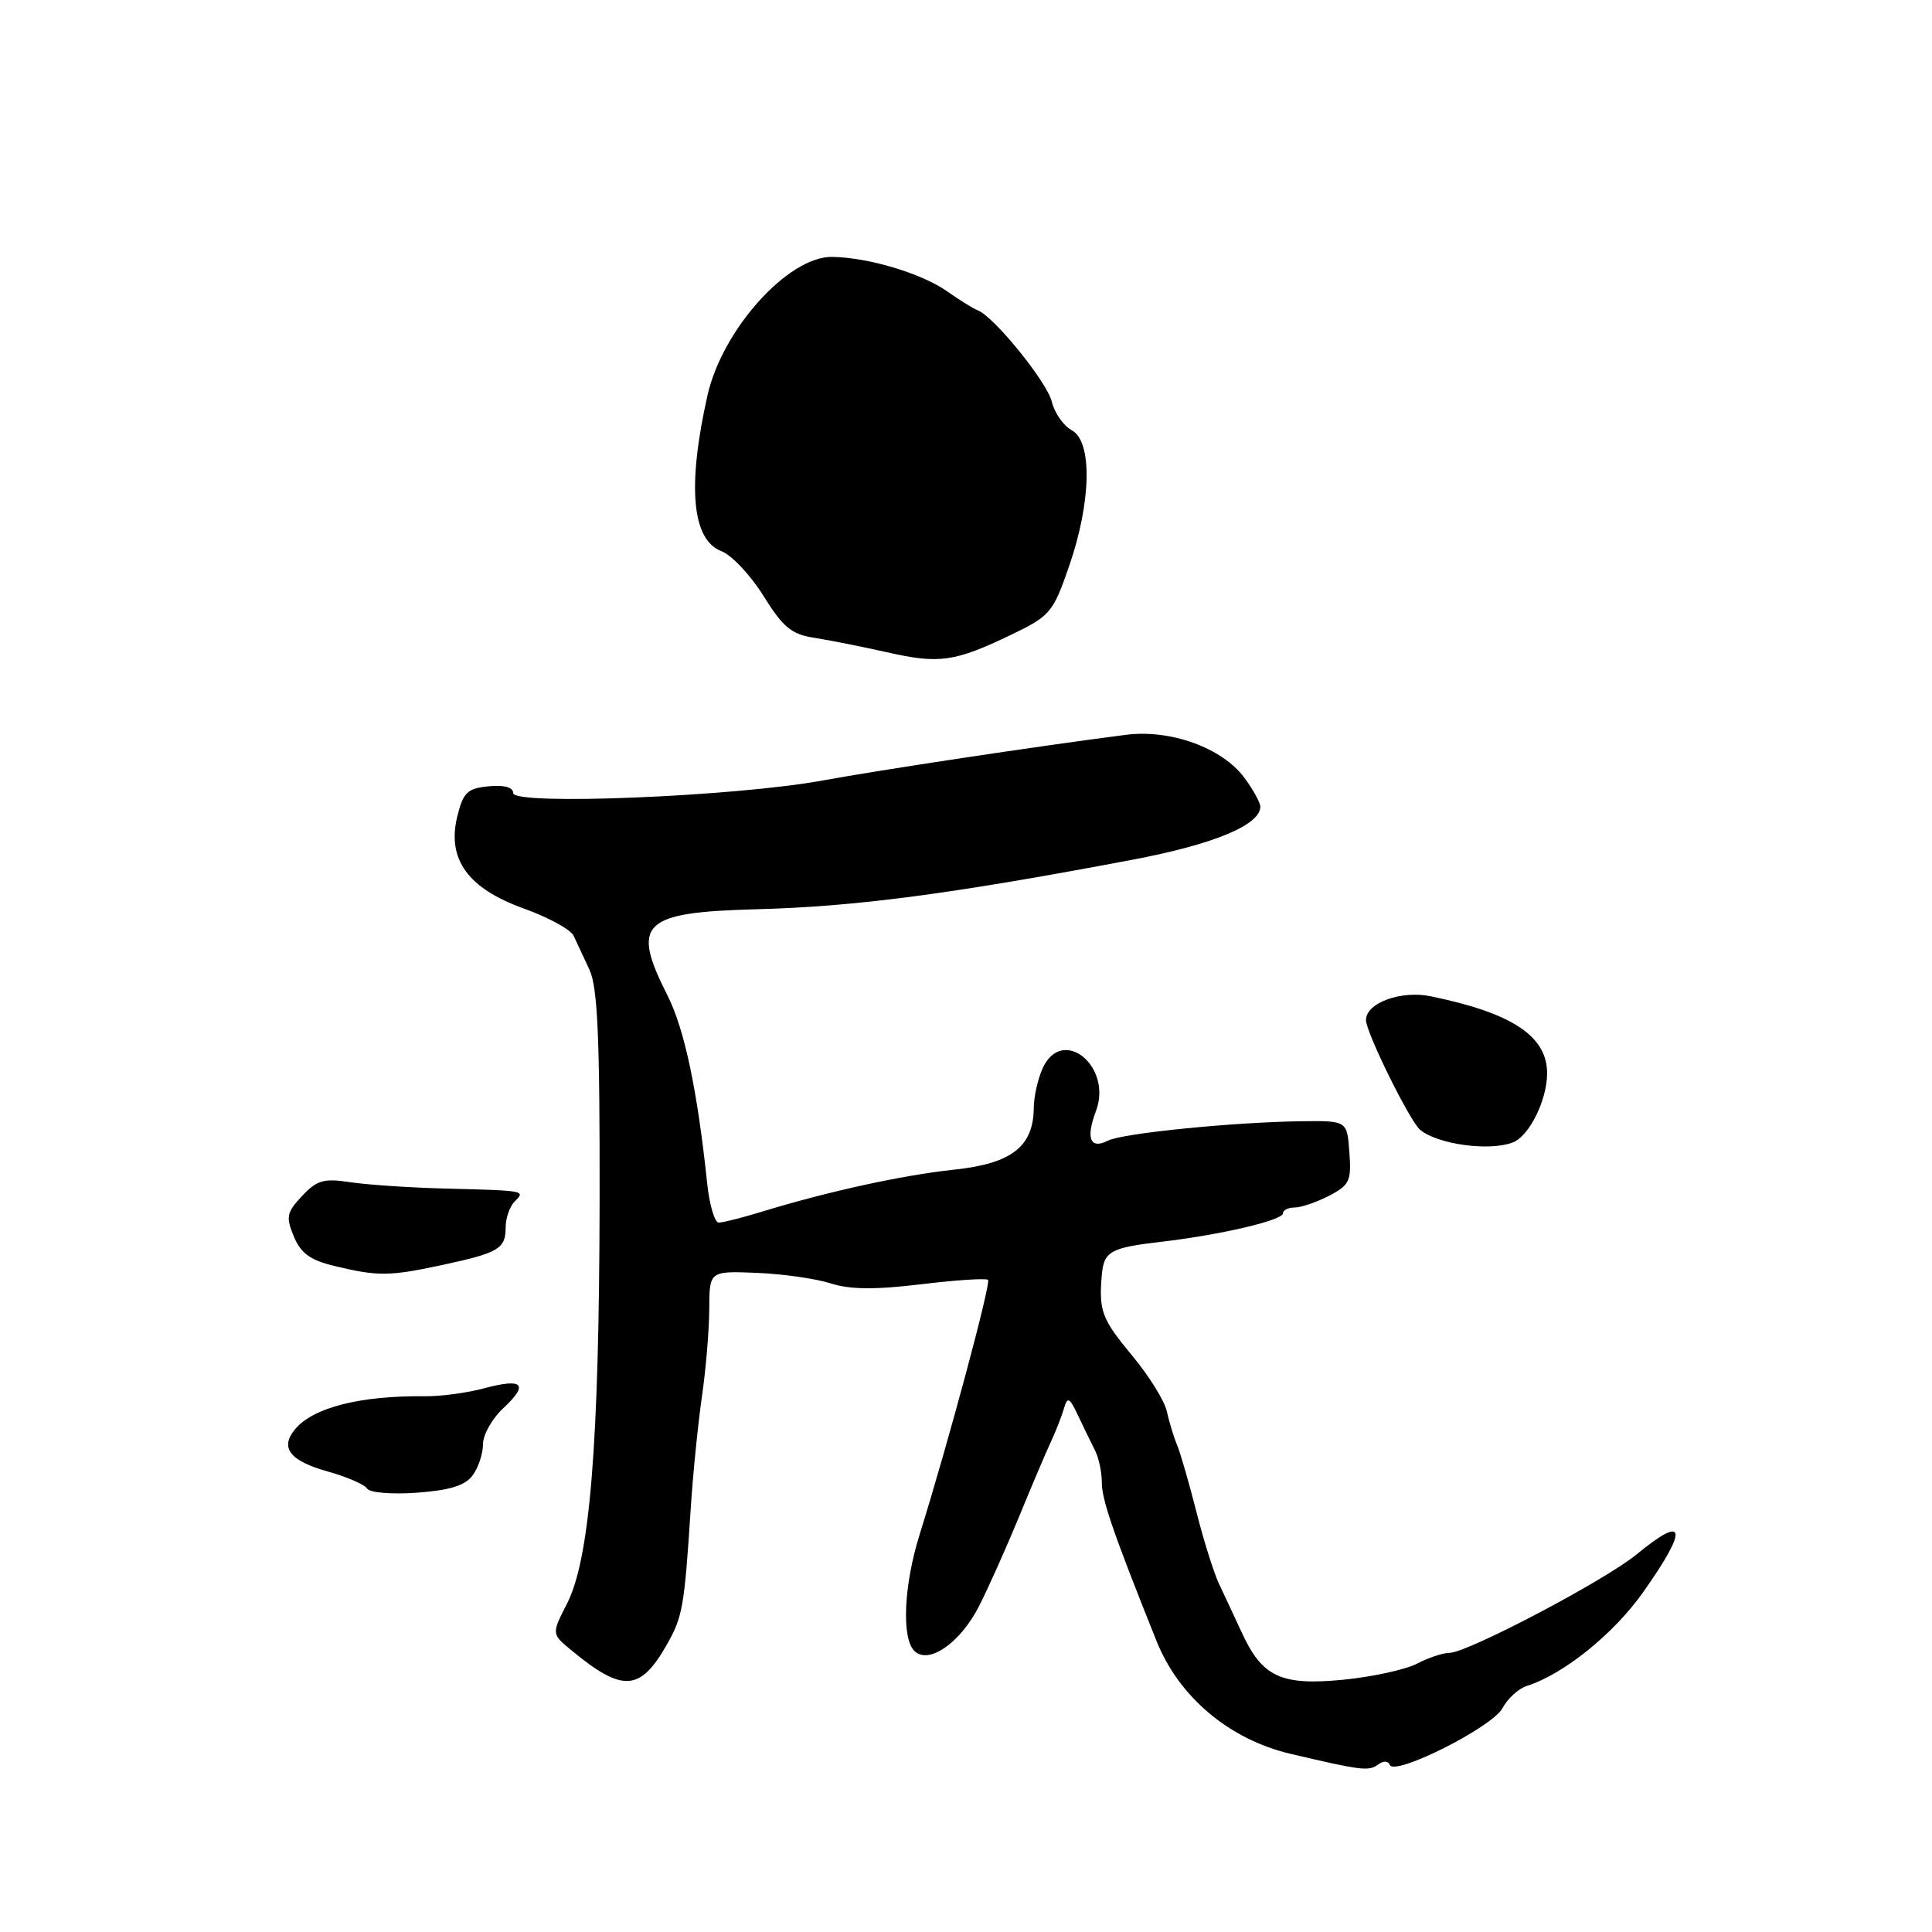 <?xml version="1.0" encoding="UTF-8" standalone="no"?>
<!DOCTYPE svg PUBLIC "-//W3C//DTD SVG 1.1//EN" "http://www.w3.org/Graphics/SVG/1.1/DTD/svg11.dtd" >
<svg xmlns="http://www.w3.org/2000/svg" xmlns:xlink="http://www.w3.org/1999/xlink" version="1.1" viewBox="0 0 256 256">
 <g >
 <path fill="currentColor"
d=" M 184.15 233.85 C 184.73 235.41 197.73 228.87 199.08 226.35 C 199.76 225.07 201.21 223.75 202.30 223.40 C 207.19 221.85 213.82 216.51 217.75 210.94 C 223.75 202.45 223.41 200.57 216.85 205.97 C 212.71 209.39 194.45 219.00 192.08 219.01 C 191.21 219.01 189.26 219.66 187.75 220.45 C 186.24 221.23 181.86 222.19 178.02 222.57 C 169.76 223.38 167.25 222.22 164.54 216.32 C 163.57 214.22 162.22 211.33 161.54 209.90 C 160.86 208.47 159.51 204.20 158.55 200.40 C 157.59 196.61 156.43 192.60 155.98 191.50 C 155.52 190.40 154.91 188.38 154.61 187.00 C 154.31 185.62 152.25 182.31 150.03 179.64 C 146.00 174.79 145.59 173.70 145.99 169.00 C 146.26 165.80 147.10 165.33 153.90 164.54 C 161.73 163.63 170.00 161.69 170.00 160.77 C 170.00 160.35 170.70 160.00 171.55 160.00 C 172.40 160.00 174.45 159.30 176.10 158.45 C 178.82 157.04 179.08 156.48 178.80 152.70 C 178.50 148.50 178.50 148.50 172.50 148.57 C 163.52 148.68 148.73 150.16 146.81 151.14 C 144.46 152.34 143.85 150.85 145.21 147.25 C 147.47 141.28 140.75 135.85 138.16 141.55 C 137.52 142.95 136.99 145.31 136.98 146.80 C 136.94 151.94 134.03 154.19 126.39 154.99 C 119.55 155.72 109.76 157.86 100.87 160.58 C 98.32 161.36 95.79 162.00 95.24 162.00 C 94.69 162.00 94.00 159.64 93.70 156.75 C 92.39 144.37 90.69 136.32 88.42 131.85 C 83.59 122.31 85.07 120.88 100.24 120.48 C 113.40 120.13 125.93 118.48 150.00 113.93 C 160.78 111.90 167.00 109.32 167.00 106.89 C 167.00 106.36 166.05 104.63 164.88 103.05 C 161.95 99.09 155.07 96.60 149.16 97.37 C 137.30 98.90 116.70 102.01 109.00 103.42 C 97.36 105.55 68.00 106.75 68.00 105.09 C 68.00 104.32 66.81 103.99 64.75 104.19 C 61.94 104.46 61.38 104.99 60.60 108.15 C 59.19 113.84 61.99 117.72 69.40 120.38 C 72.65 121.55 75.63 123.17 76.01 124.00 C 76.40 124.83 77.34 126.85 78.11 128.50 C 79.20 130.85 79.49 137.59 79.45 159.50 C 79.39 191.43 78.16 206.56 75.13 212.50 C 73.08 216.50 73.08 216.50 75.71 218.67 C 82.49 224.28 84.83 224.14 88.36 217.92 C 90.45 214.24 90.68 212.92 91.51 200.11 C 91.80 195.50 92.48 188.75 93.00 185.11 C 93.53 181.48 93.97 176.23 93.98 173.46 C 94.00 168.41 94.00 168.41 100.25 168.66 C 103.69 168.80 108.10 169.42 110.05 170.05 C 112.63 170.88 115.94 170.91 122.05 170.17 C 126.69 169.61 130.68 169.35 130.92 169.59 C 131.34 170.01 125.62 191.29 121.84 203.38 C 119.76 210.04 119.44 217.04 121.15 218.75 C 123.02 220.62 127.22 217.73 129.72 212.84 C 130.94 210.45 133.32 205.12 135.02 201.00 C 136.71 196.88 138.62 192.38 139.27 191.00 C 139.91 189.62 140.68 187.66 140.98 186.63 C 141.45 185.01 141.72 185.15 142.88 187.63 C 143.63 189.21 144.63 191.28 145.12 192.24 C 145.60 193.19 146.00 195.10 146.00 196.47 C 146.00 198.73 147.51 203.12 153.24 217.43 C 156.21 224.86 162.88 230.48 171.00 232.39 C 180.47 234.62 181.38 234.73 182.65 233.78 C 183.31 233.29 183.95 233.32 184.15 233.85 Z  M 62.63 195.49 C 63.39 194.46 64.00 192.60 64.00 191.35 C 64.00 190.10 65.22 187.95 66.70 186.58 C 70.12 183.40 69.31 182.57 64.14 183.96 C 61.91 184.56 58.38 185.04 56.29 185.01 C 47.73 184.92 41.49 186.50 39.10 189.38 C 37.05 191.84 38.39 193.57 43.43 194.98 C 45.97 195.69 48.32 196.71 48.65 197.25 C 48.99 197.79 51.94 198.03 55.26 197.79 C 59.62 197.47 61.64 196.84 62.63 195.49 Z  M 58.59 167.62 C 66.08 166.01 67.00 165.47 67.00 162.64 C 67.00 161.41 67.54 159.86 68.20 159.20 C 69.64 157.76 69.68 157.76 59.00 157.49 C 54.33 157.37 48.66 156.99 46.42 156.65 C 42.92 156.11 42.00 156.37 40.03 158.47 C 37.98 160.65 37.86 161.25 38.93 163.83 C 39.86 166.07 41.11 166.98 44.32 167.75 C 50.07 169.14 51.60 169.12 58.59 167.62 Z  M 200.46 151.38 C 202.63 150.54 205.00 145.77 205.00 142.22 C 205.00 137.29 200.36 134.22 189.56 132.01 C 185.62 131.20 181.00 132.90 181.00 135.16 C 181.00 136.80 186.83 148.62 188.19 149.72 C 190.57 151.65 197.35 152.57 200.46 151.38 Z  M 133.96 84.12 C 139.16 81.62 139.52 81.20 141.67 75.00 C 144.61 66.49 144.77 58.48 142.01 57.01 C 140.92 56.42 139.73 54.72 139.37 53.22 C 138.73 50.61 131.69 41.92 129.54 41.11 C 128.97 40.89 127.15 39.77 125.51 38.61 C 122.11 36.22 115.07 34.11 110.25 34.04 C 104.44 33.97 95.72 43.65 93.75 52.37 C 91.04 64.40 91.67 71.54 95.59 73.03 C 96.95 73.55 99.46 76.22 101.17 78.97 C 103.76 83.13 104.88 84.05 107.89 84.51 C 109.87 84.82 114.20 85.68 117.50 86.42 C 124.43 88.00 126.49 87.71 133.96 84.12 Z "/>
</g>
</svg>